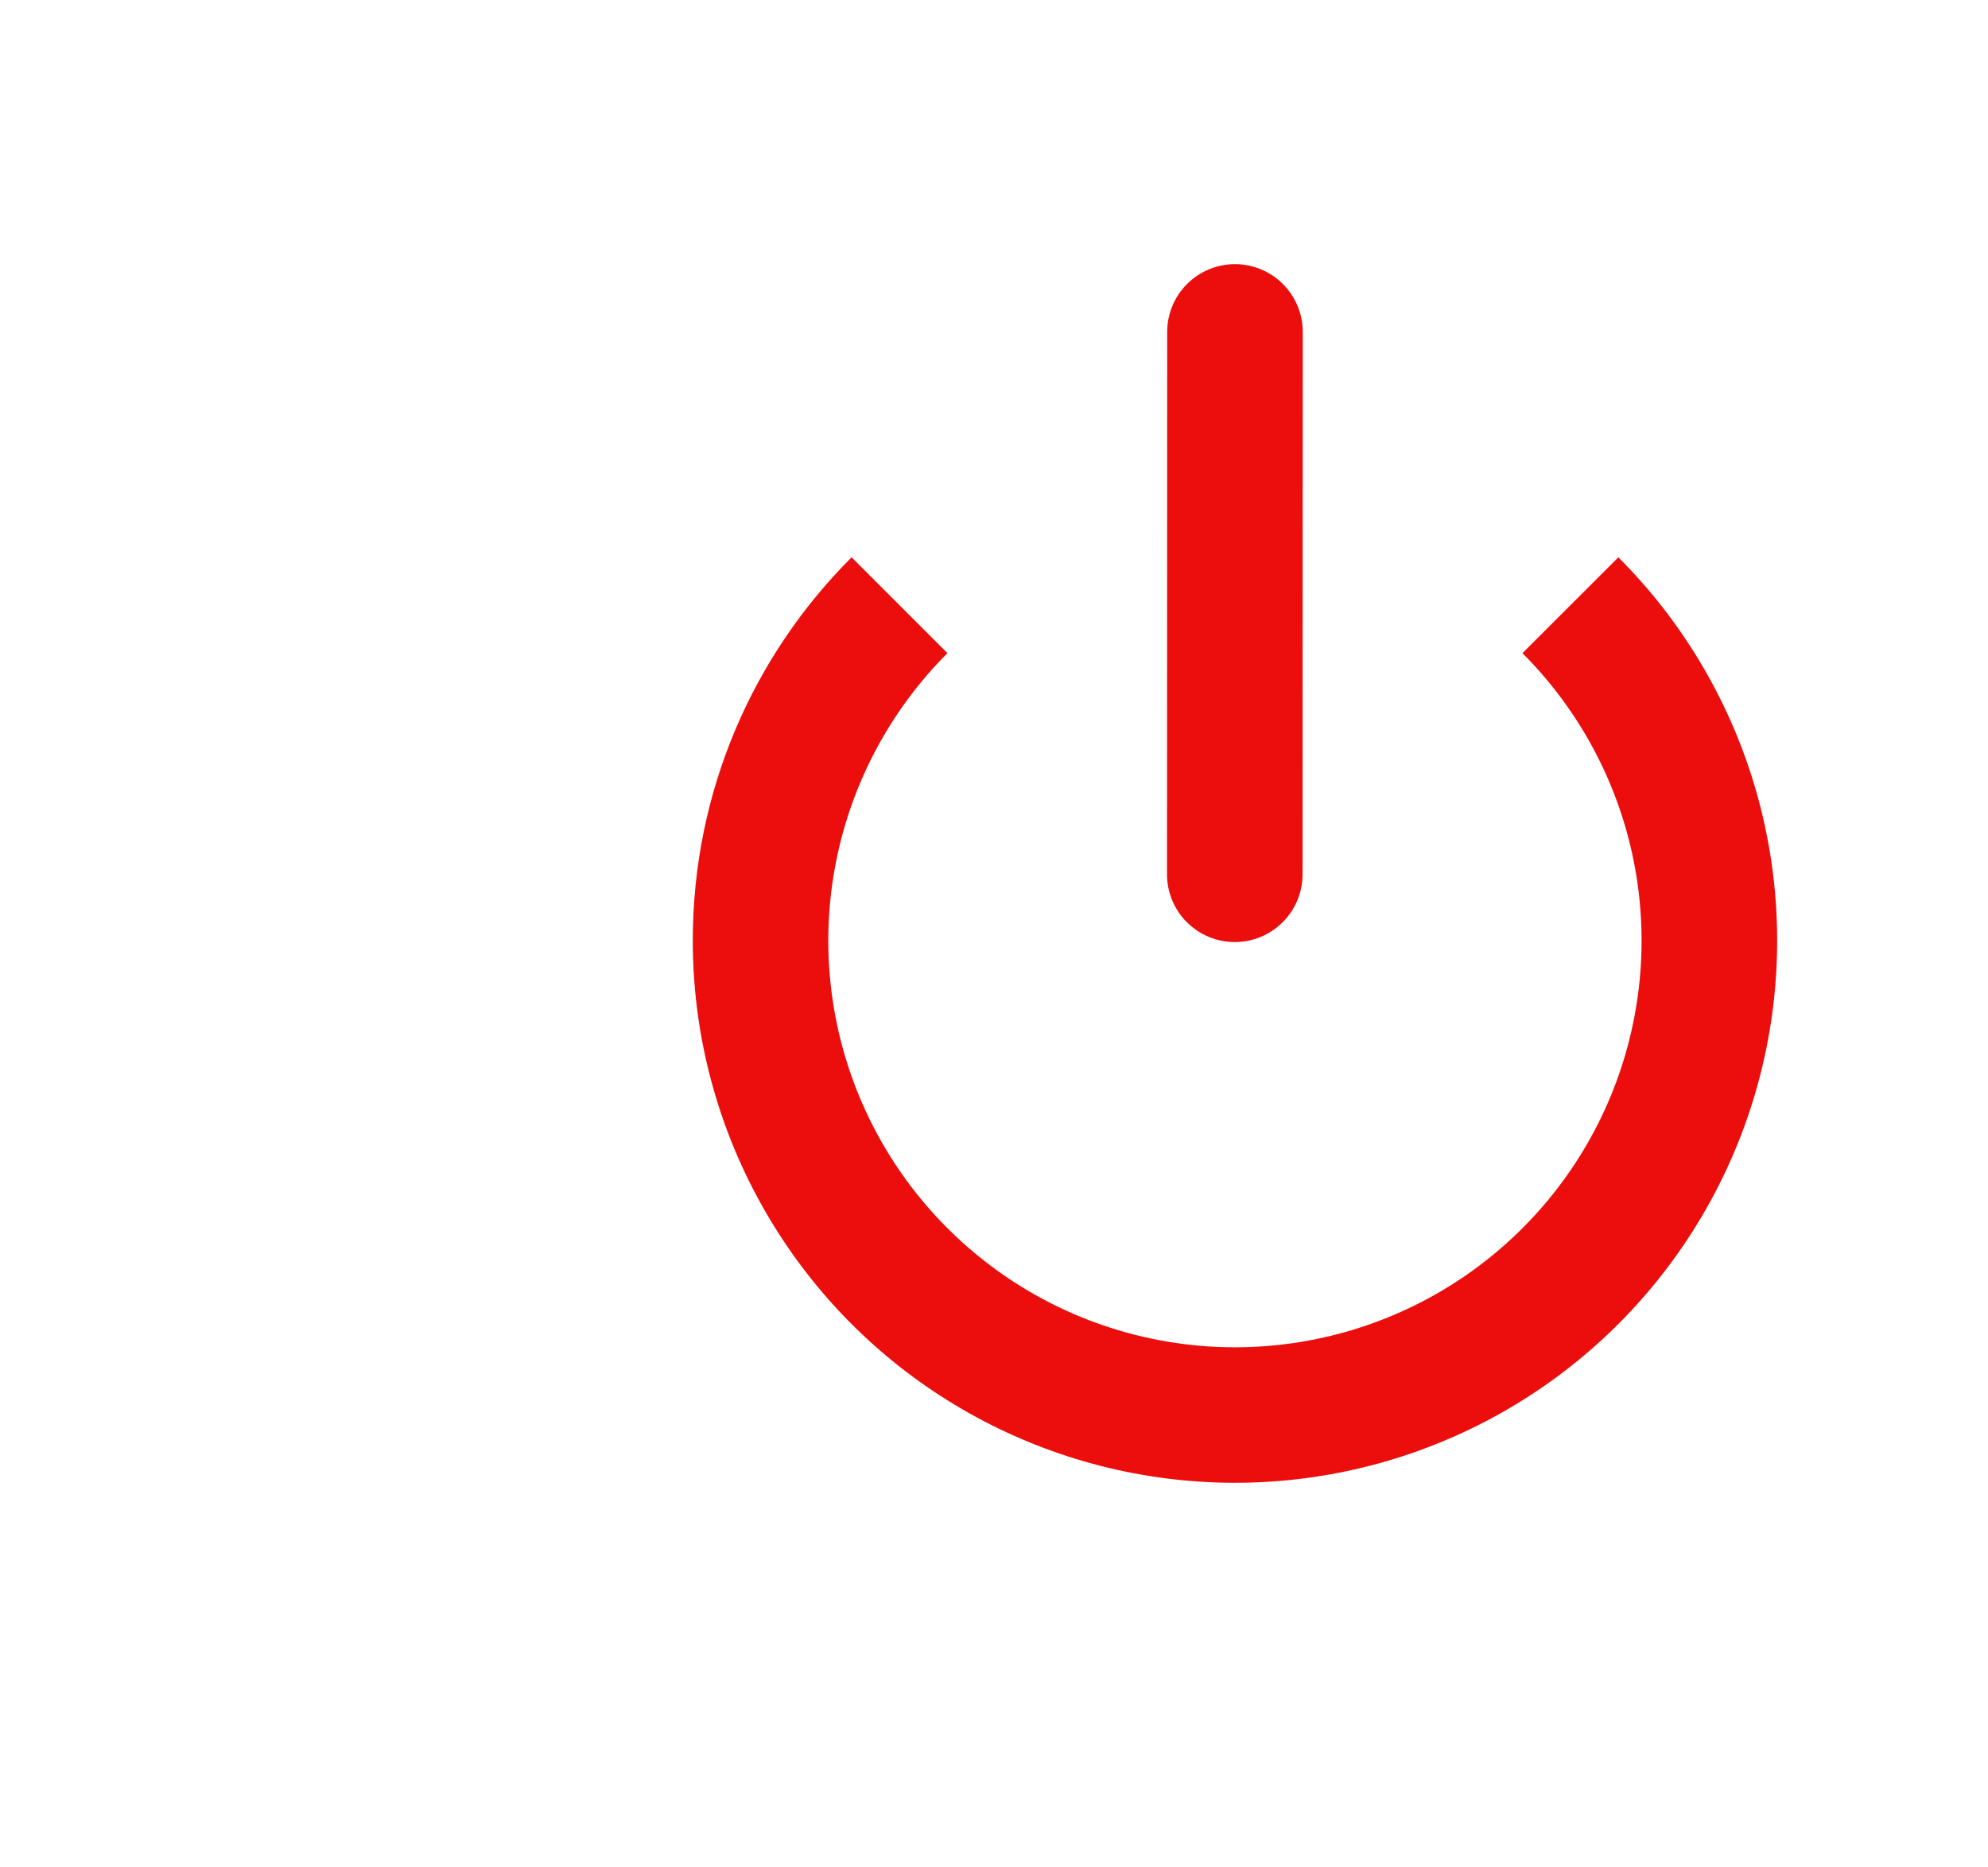 <svg width="33" height="31" viewBox="0 0 33 31" fill="none" xmlns="http://www.w3.org/2000/svg">
<rect x="0" y="0" width="33" height="31" fill="#333333" stroke="none"/>
<g clip-path="url(#clip0_3_205)">
<rect width="33" height="31" fill="white"/>
<path d="M21.625 5.51C21.625 5.212 21.506 4.926 21.296 4.715C21.084 4.504 20.798 4.385 20.5 4.385C20.202 4.385 19.915 4.504 19.704 4.715C19.494 4.926 19.375 5.212 19.375 5.51L19.372 14.514C19.372 14.812 19.49 15.098 19.701 15.309C19.912 15.52 20.198 15.639 20.497 15.639C20.795 15.639 21.081 15.52 21.292 15.309C21.503 15.098 21.622 14.812 21.622 14.514L21.625 5.51Z" fill="#EC0D0D"/>
<path d="M11.5 15.616C11.5 13.13 12.507 10.88 14.136 9.252L15.727 10.843C14.783 11.787 14.14 12.989 13.879 14.299C13.619 15.608 13.752 16.965 14.263 18.199C14.774 19.432 15.639 20.486 16.749 21.228C17.859 21.97 19.164 22.366 20.499 22.366C21.834 22.366 23.14 21.97 24.25 21.228C25.36 20.486 26.225 19.432 26.736 18.199C27.247 16.965 27.38 15.608 27.12 14.299C26.859 12.989 26.216 11.787 25.272 10.843L26.864 9.252C27.911 10.298 28.683 11.587 29.113 13.003C29.542 14.419 29.616 15.92 29.327 17.372C29.038 18.823 28.396 20.181 27.457 21.325C26.518 22.469 25.312 23.364 23.944 23.93C22.577 24.497 21.091 24.717 19.618 24.572C18.145 24.427 16.731 23.921 15.5 23.099C14.269 22.277 13.261 21.164 12.563 19.858C11.865 18.553 11.5 17.096 11.5 15.616Z" fill="#EC0D0D"/>
</g>
<defs>
<clipPath id="clip0_3_205">
<rect width="33" height="31" fill="white"/>
</clipPath>
</defs>
</svg>
